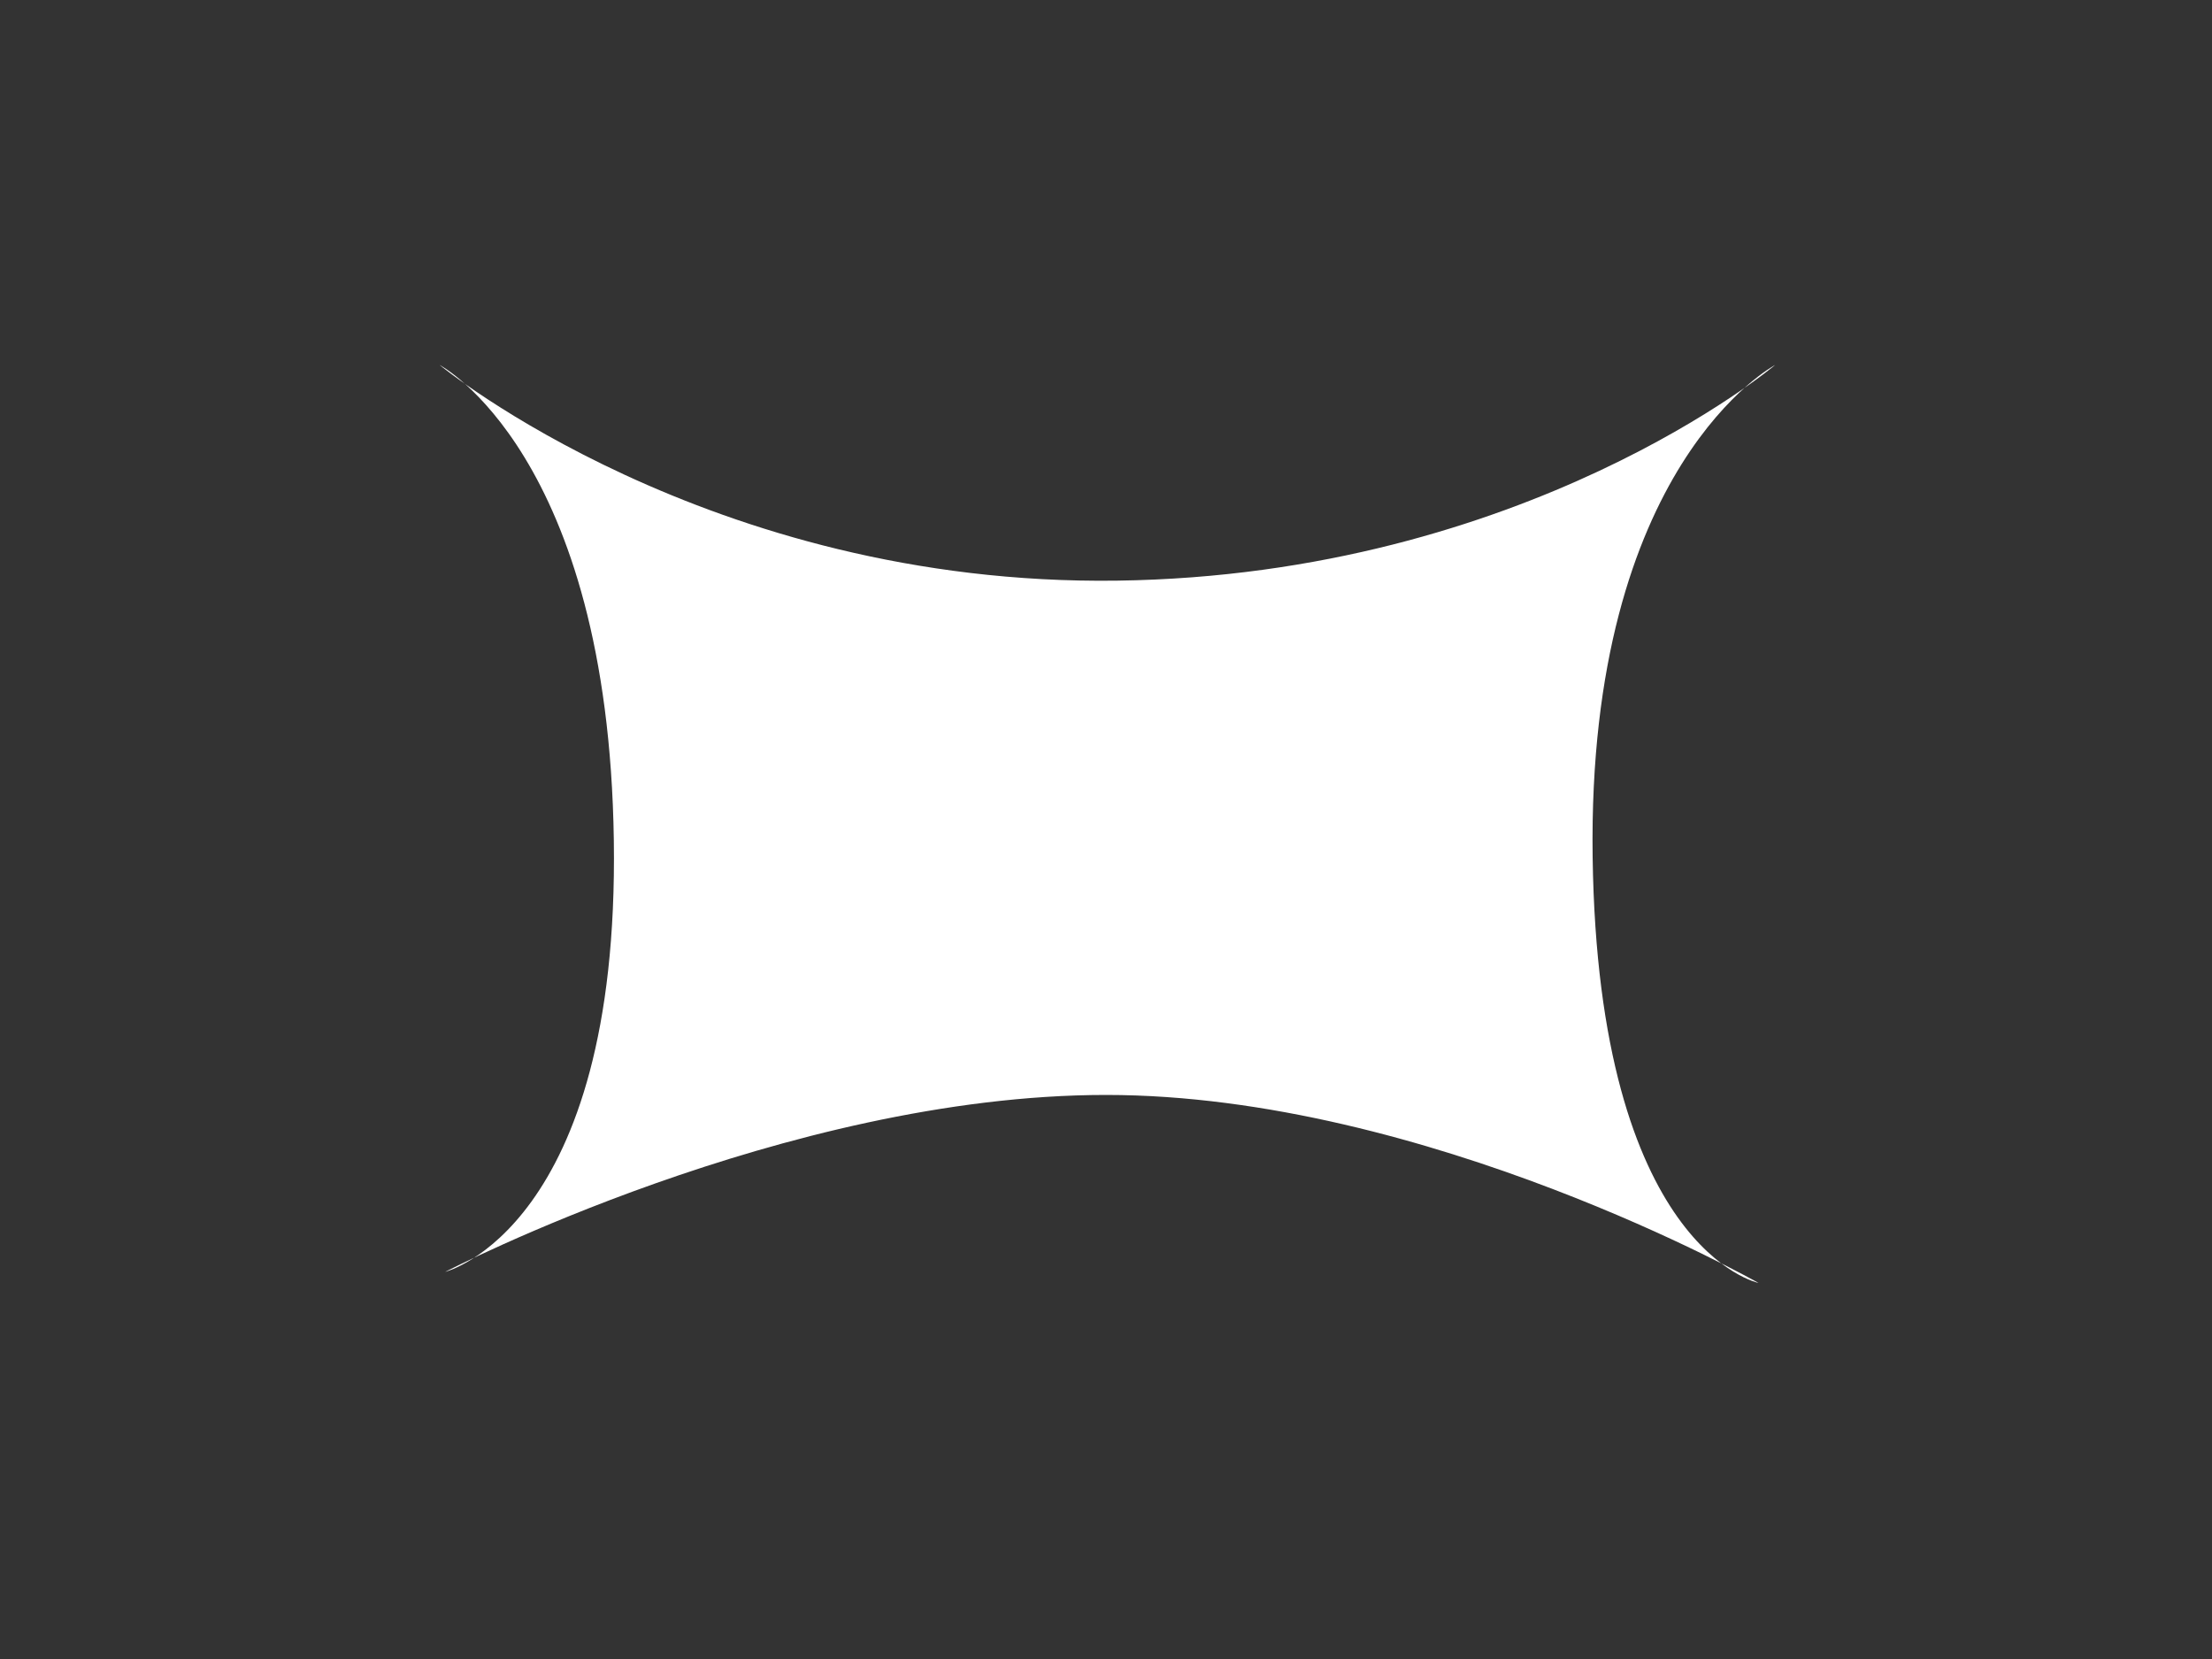 <?xml version="1.0" encoding="utf-8"?>
<!-- Generator: Adobe Illustrator 21.1.0, SVG Export Plug-In . SVG Version: 6.00 Build 0)  -->
<svg class="tooltip__shape" width="100%" height="100%" viewBox="0 0 400 300" version="1.1" id="Layer_1" xmlns="http://www.w3.org/2000/svg" xmlns:xlink="http://www.w3.org/1999/xlink" x="0px" y="0px"
	  style="enable-background:new 0 0 15000 338;" xml:space="preserve">
<rect x="0" y="0" width="400" height="300" fill="#333333" stroke="none"/>
<style type="text/css">
	.st0{fill:#FFFFFF;}
</style>
	<path class="st0" d="M 79.5,66 C 79.5,66 128,106 202,105 276,104 321,66 321,66 321,66 287,84 288,155 289,226 318,232 318,232 318,232 258,198 200,198 142,198 80.5,230 80.5,230 80.5,230 112,222 111,152 110,82 79.5,66 79.5,66 Z"/>
</svg>